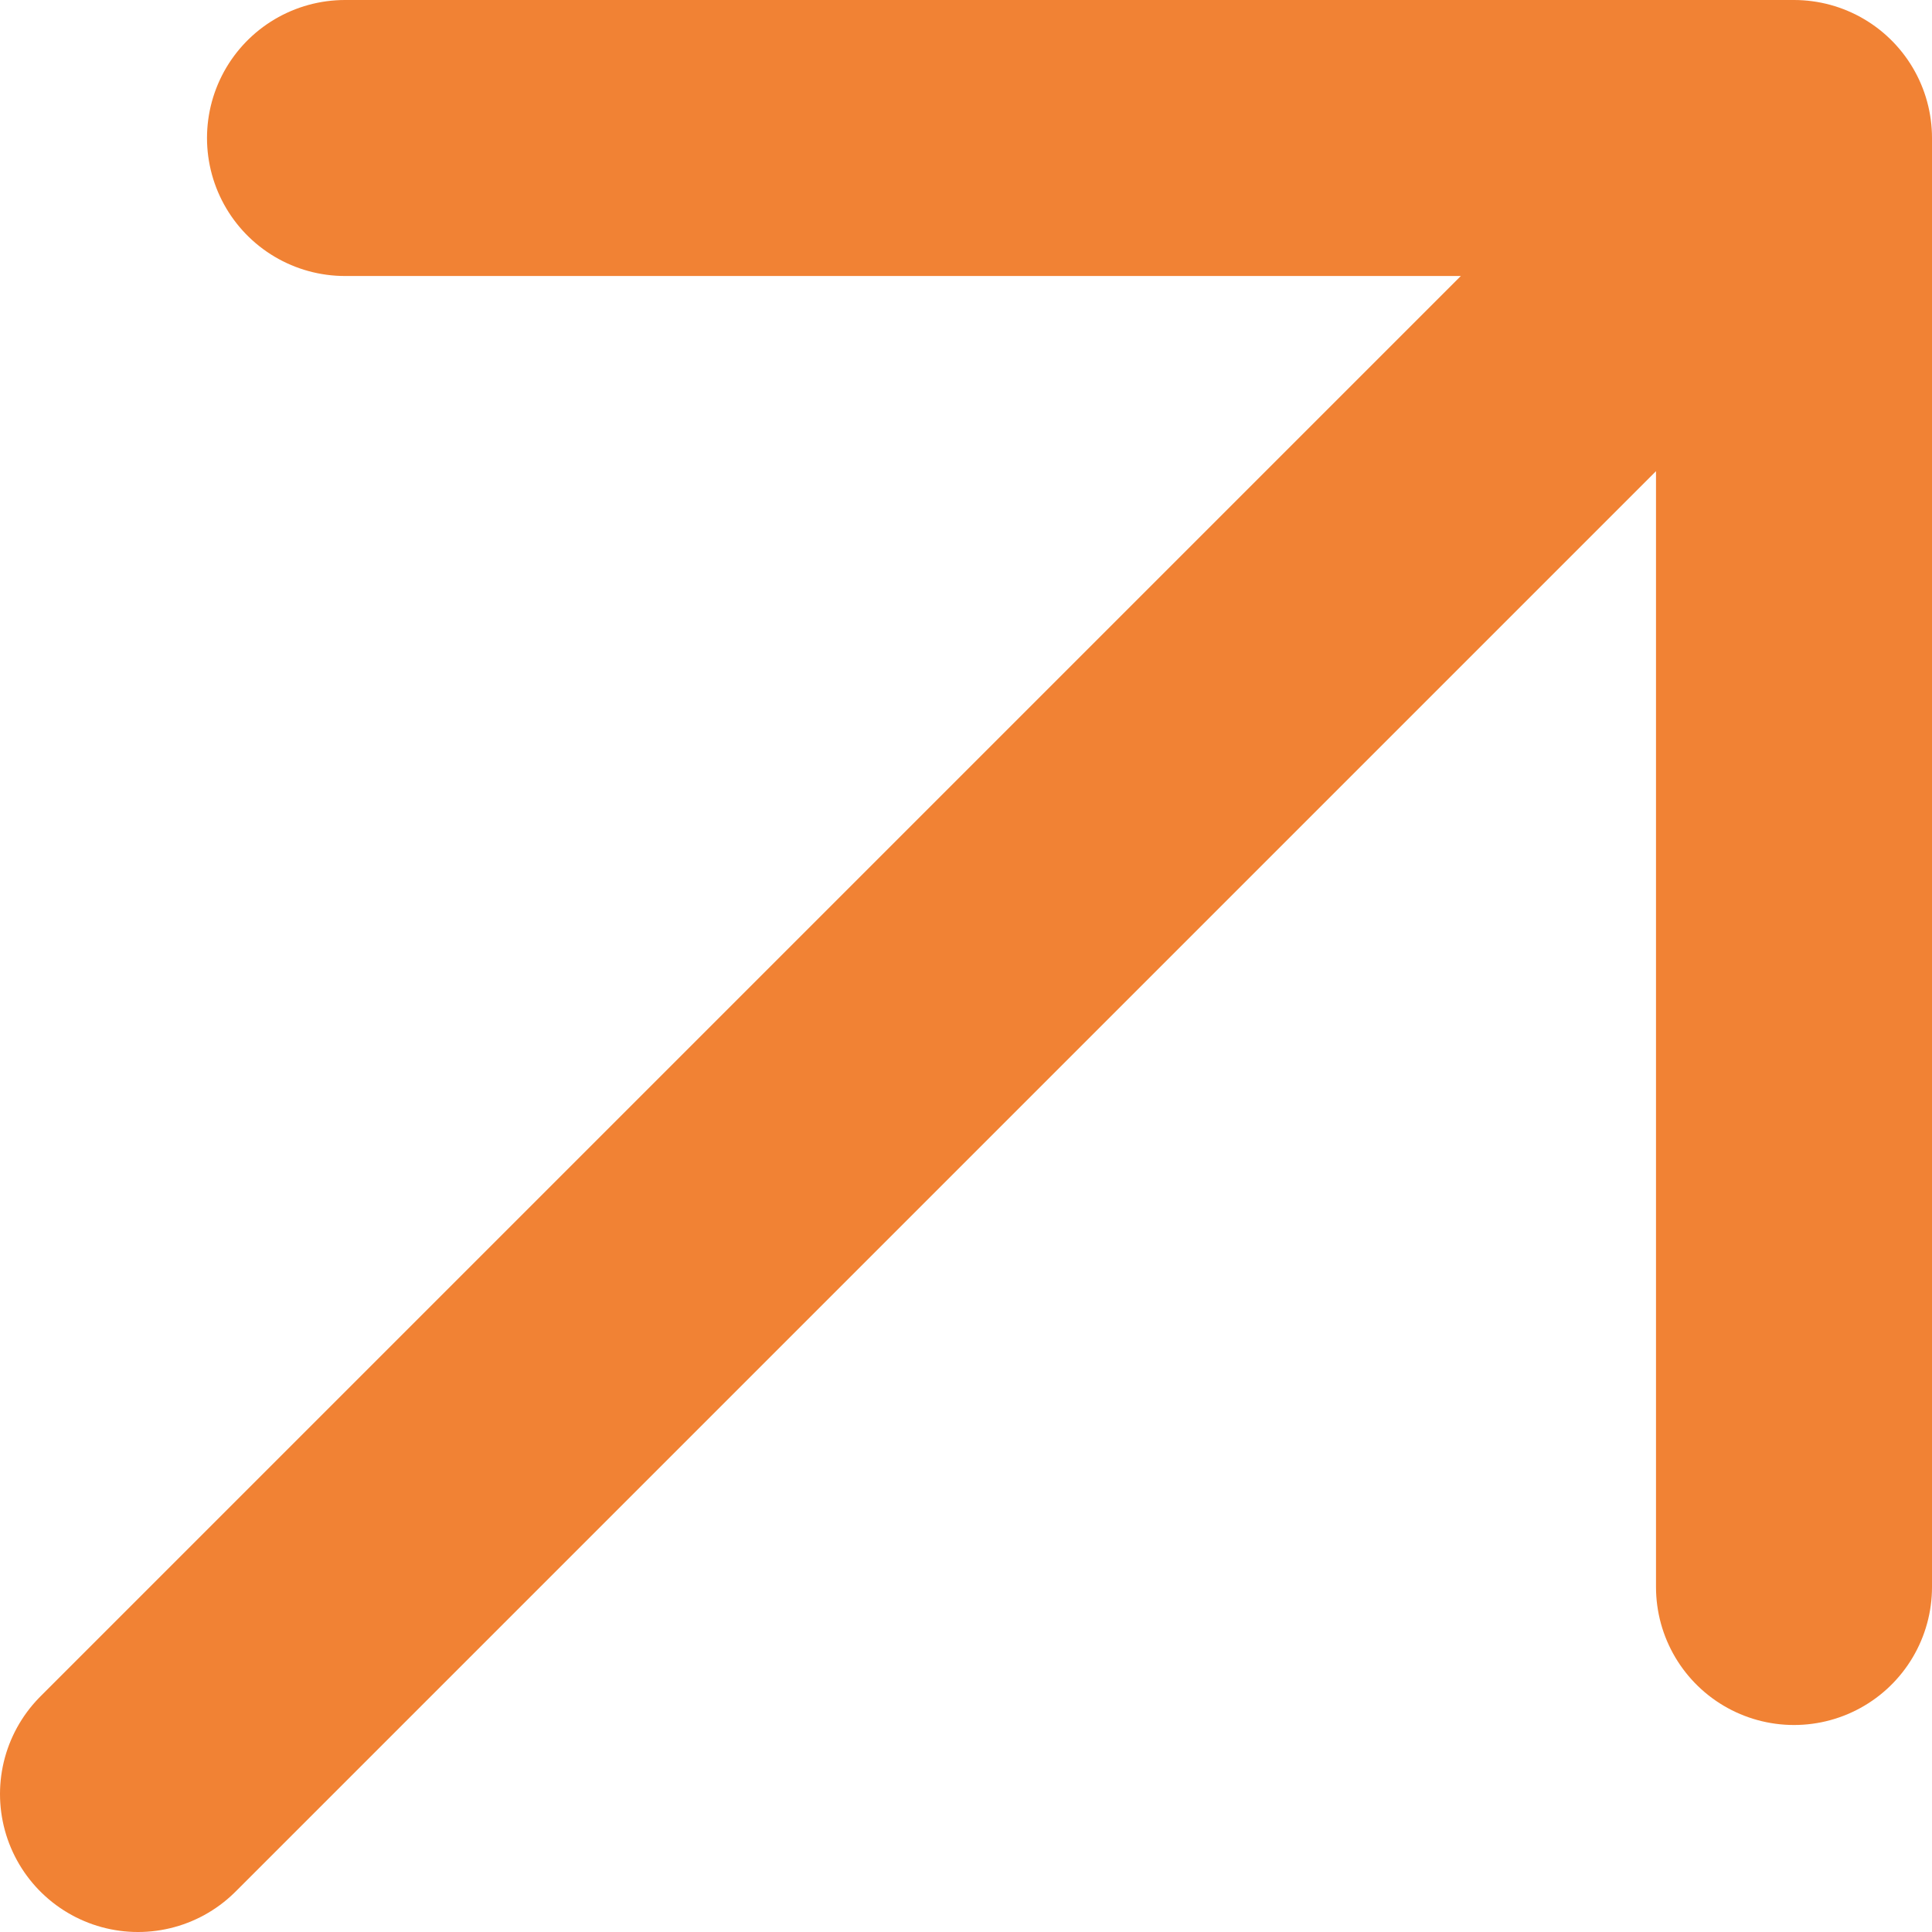 <svg width="14" height="14" viewBox="0 0 14 14" fill="none" xmlns="http://www.w3.org/2000/svg">
<path d="M1 13L13 1M13 1H2.5M13 1V11.5" stroke="#F18234" stroke-width="2" stroke-linecap="round" stroke-linejoin="round"/>
</svg>
